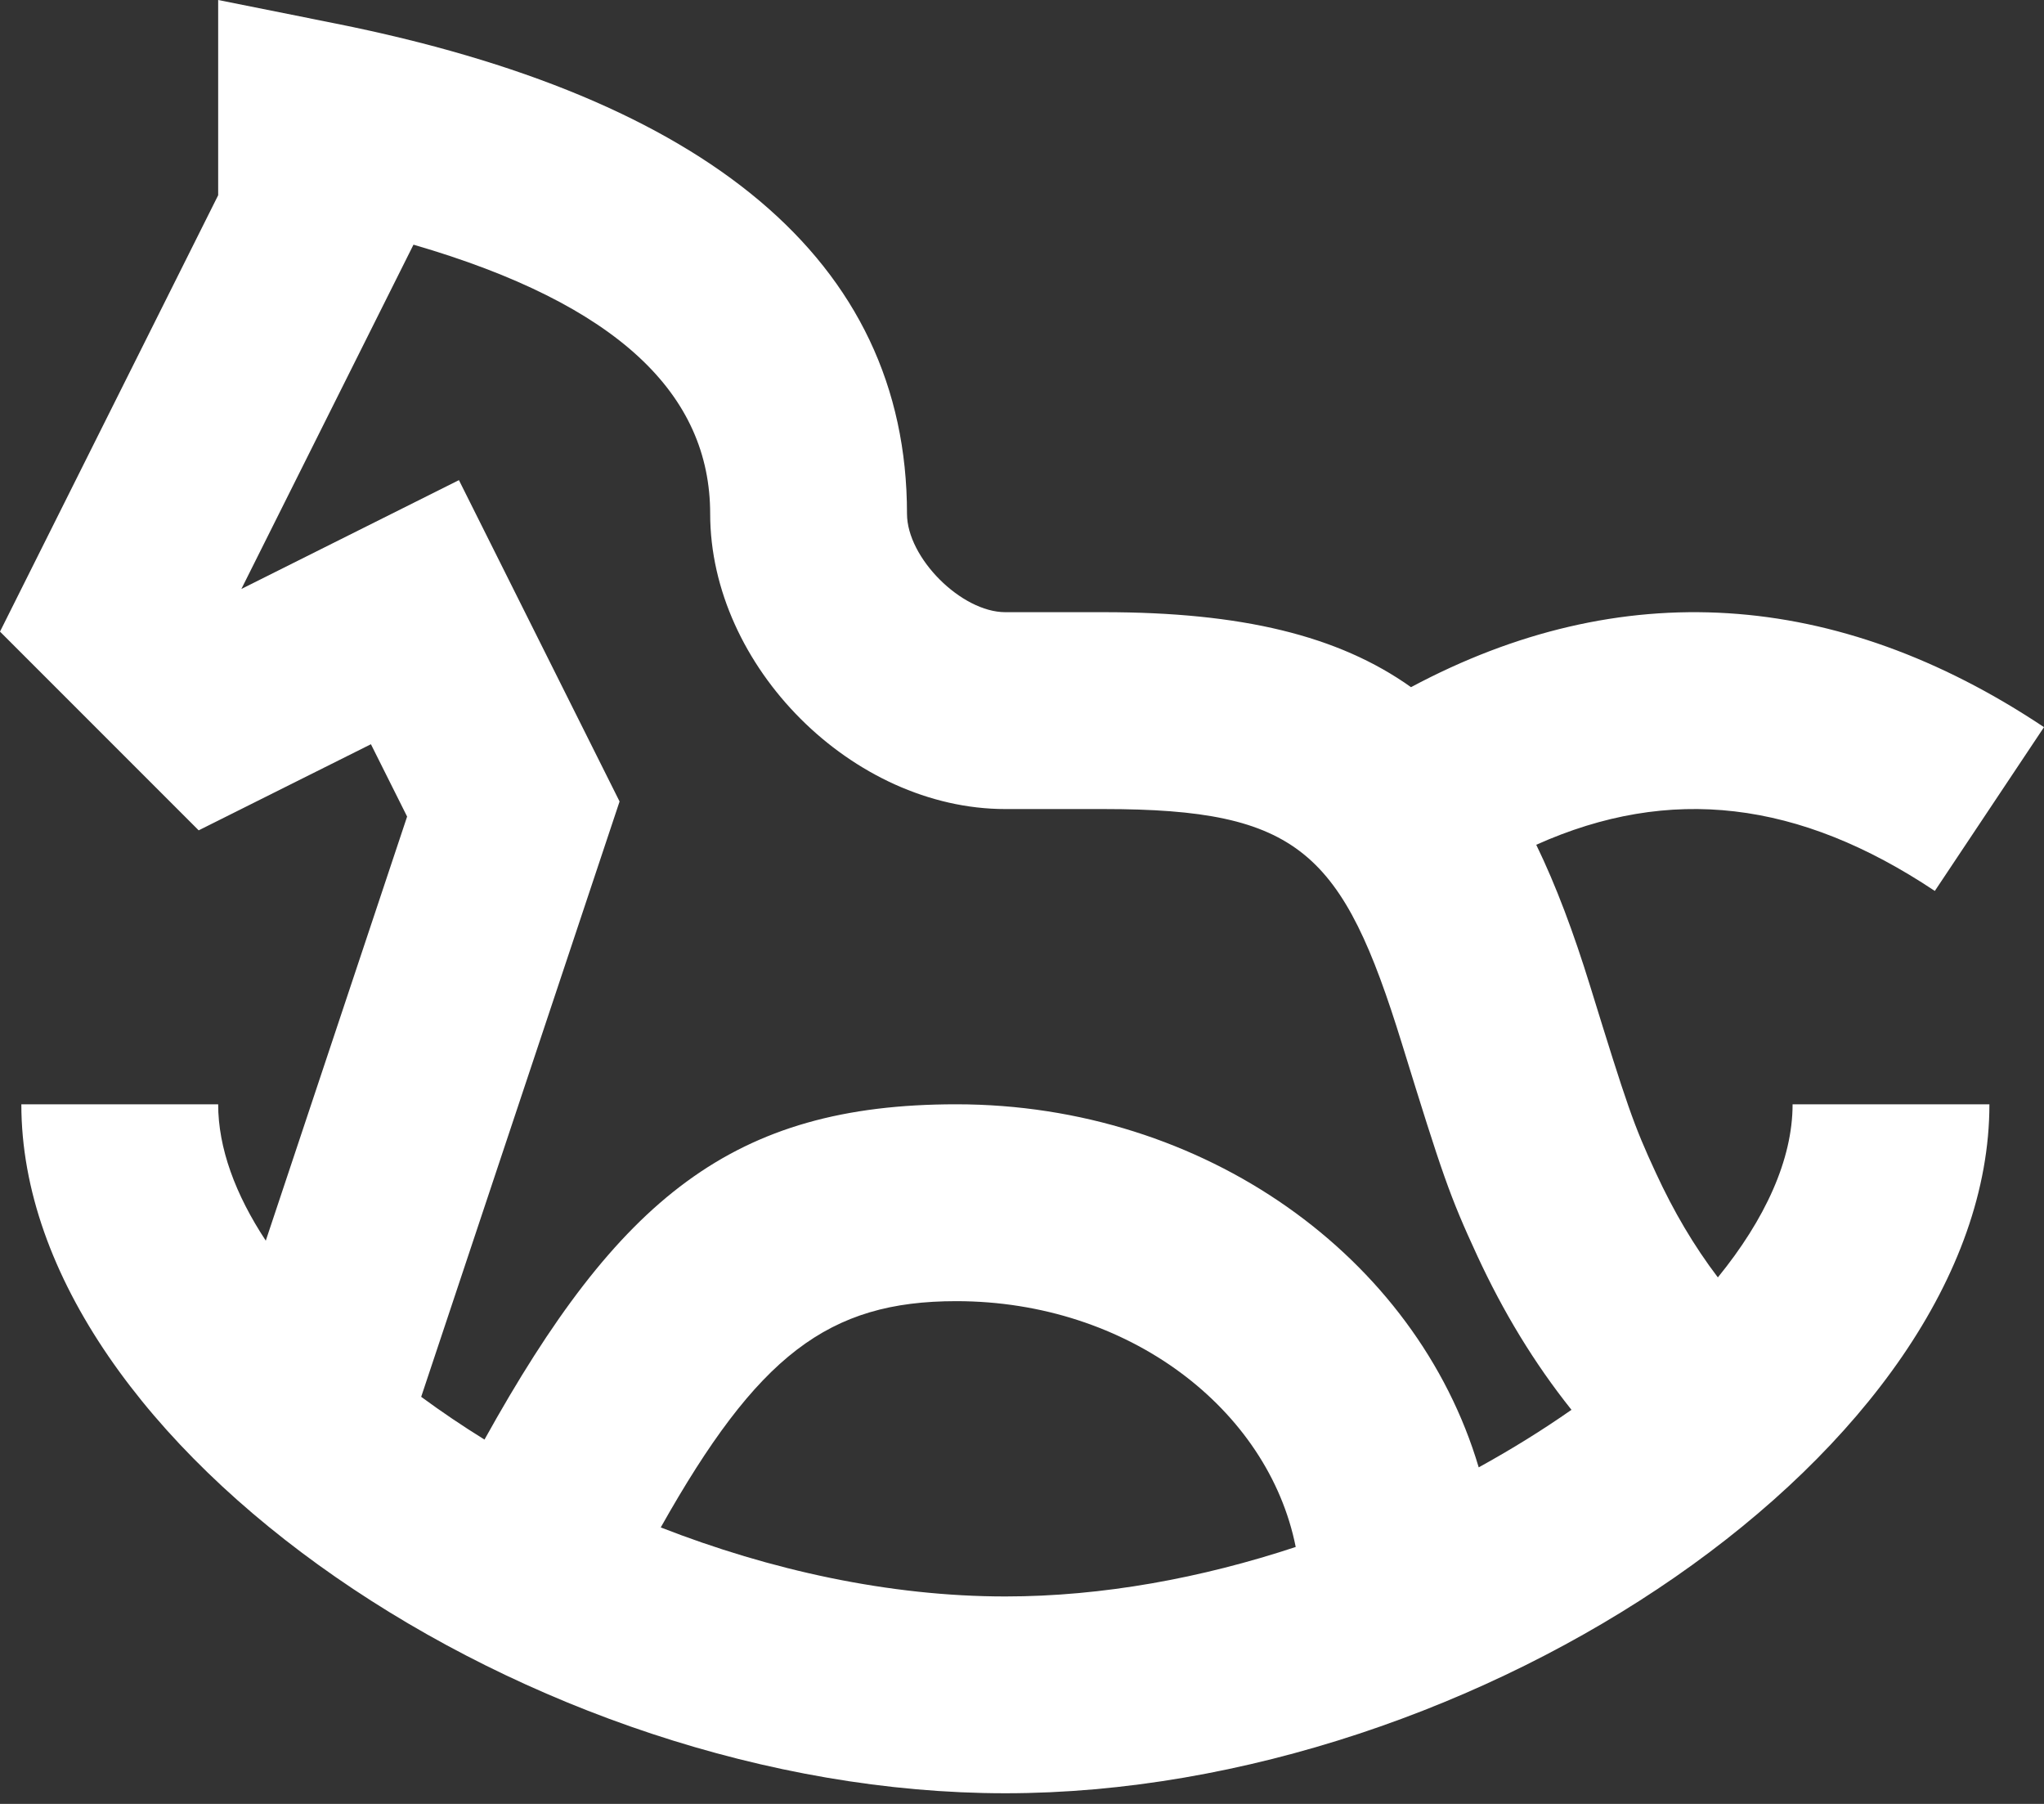 <svg width="34" height="30" viewBox="0 0 34 30" fill="none" xmlns="http://www.w3.org/2000/svg">
<rect x="0" y="0" width="34" height="30" fill="#333333" stroke="none"/>
<path fill-rule="evenodd" clip-rule="evenodd" d="M25.554 14.049C25.884 14.729 26.175 15.508 26.449 16.394C27.068 18.396 27.169 18.698 27.546 19.511C27.839 20.145 28.174 20.716 28.575 21.244C29.361 20.278 29.818 19.285 29.818 18.365H33.092C33.092 24.053 24.609 29.823 16.723 29.823C8.838 29.823 0.355 24.053 0.355 18.365H3.629C3.629 19.092 3.914 19.864 4.421 20.633L6.772 13.58L6.17 12.377L3.305 13.809L0 10.504L3.629 3.247V0L5.586 0.392C11.717 1.618 15.087 4.313 15.087 8.544C15.087 9.277 15.991 10.181 16.723 10.181H18.36C20.646 10.181 22.261 10.567 23.471 11.428C26.953 9.567 30.544 9.789 34 12.093L32.184 14.817C29.923 13.309 27.776 13.053 25.554 14.049ZM7.006 23.23C7.339 23.475 7.691 23.713 8.059 23.941C10.287 19.929 12.19 18.365 15.905 18.365C20.032 18.365 23.557 20.9 24.597 24.403C25.141 24.104 25.658 23.783 26.14 23.446C25.515 22.663 25.004 21.815 24.574 20.886C24.11 19.882 23.992 19.532 23.321 17.361C22.333 14.165 21.612 13.455 18.36 13.455H16.723C14.182 13.455 11.813 11.085 11.813 8.544C11.813 6.567 10.294 5.062 6.878 4.069L4.015 9.795L7.634 7.985L10.306 13.329L7.006 23.23ZM10.991 25.402C12.809 26.112 14.791 26.55 16.723 26.55C18.34 26.55 19.992 26.243 21.553 25.727C21.097 23.438 18.773 21.639 15.905 21.639C13.775 21.639 12.599 22.544 10.991 25.402Z" fill="white"/>
</svg>
